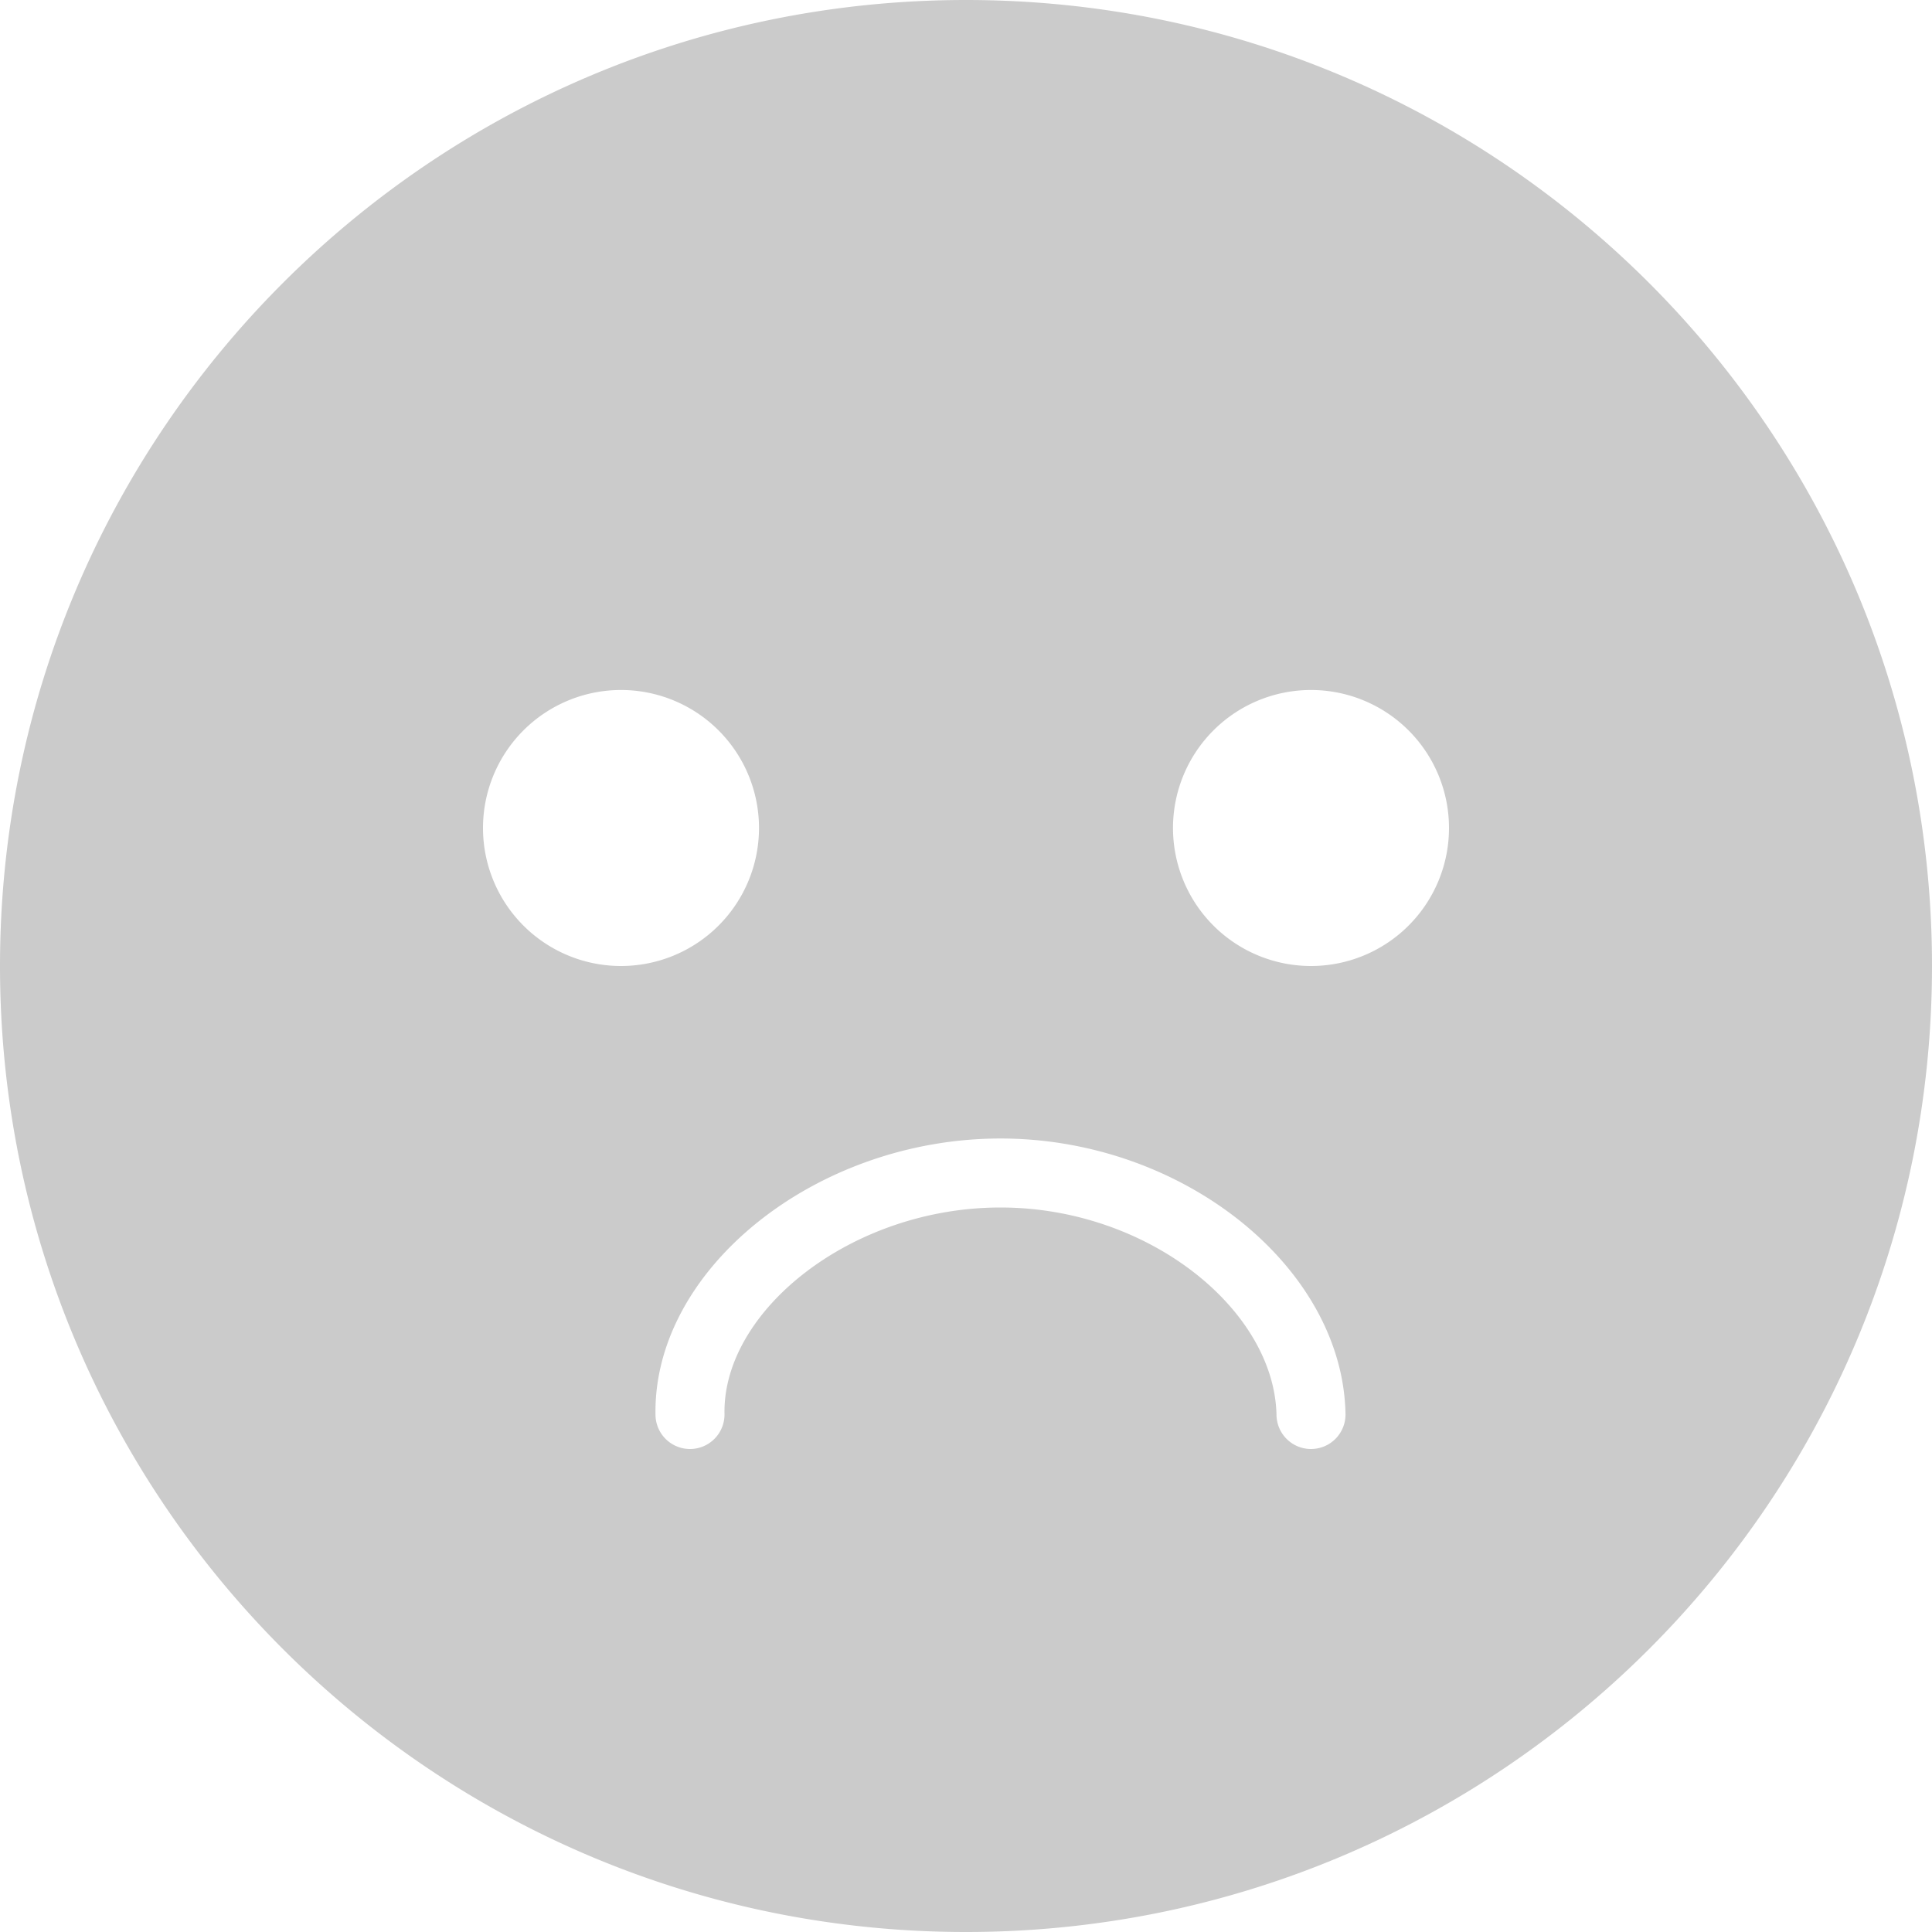 <?xml version="1.0" standalone="no"?><!DOCTYPE svg PUBLIC "-//W3C//DTD SVG 1.1//EN" "http://www.w3.org/Graphics/SVG/1.1/DTD/svg11.dtd"><svg t="1533200741434" class="icon" style="" viewBox="0 0 1024 1024" version="1.1" xmlns="http://www.w3.org/2000/svg" p-id="4163" xmlns:xlink="http://www.w3.org/1999/xlink" width="200" height="200"><defs><style type="text/css"></style></defs><path d="M512 1024C229.23 1024 0 794.77 0 512S229.23 0 512 0s512 229.23 512 512-229.23 512-512 512z m182.857-512a73.143 73.143 0 1 0 0-146.286 73.143 73.143 0 0 0 0 146.286zM329.143 512a73.143 73.143 0 1 0 0-146.286 73.143 73.143 0 0 0 0 146.286z m384 237.349c-1.463-77.495-85.943-145.92-182.857-145.92-97.829 0-184.32 69.339-182.857 146.651a18.286 18.286 0 0 0 36.571-0.731c-1.024-54.601 67.291-109.349 146.286-109.349 78.336 0 145.189 54.162 146.286 110.08a18.286 18.286 0 0 0 36.571-0.731z" fill="#cbcbcb" p-id="4164"></path></svg>